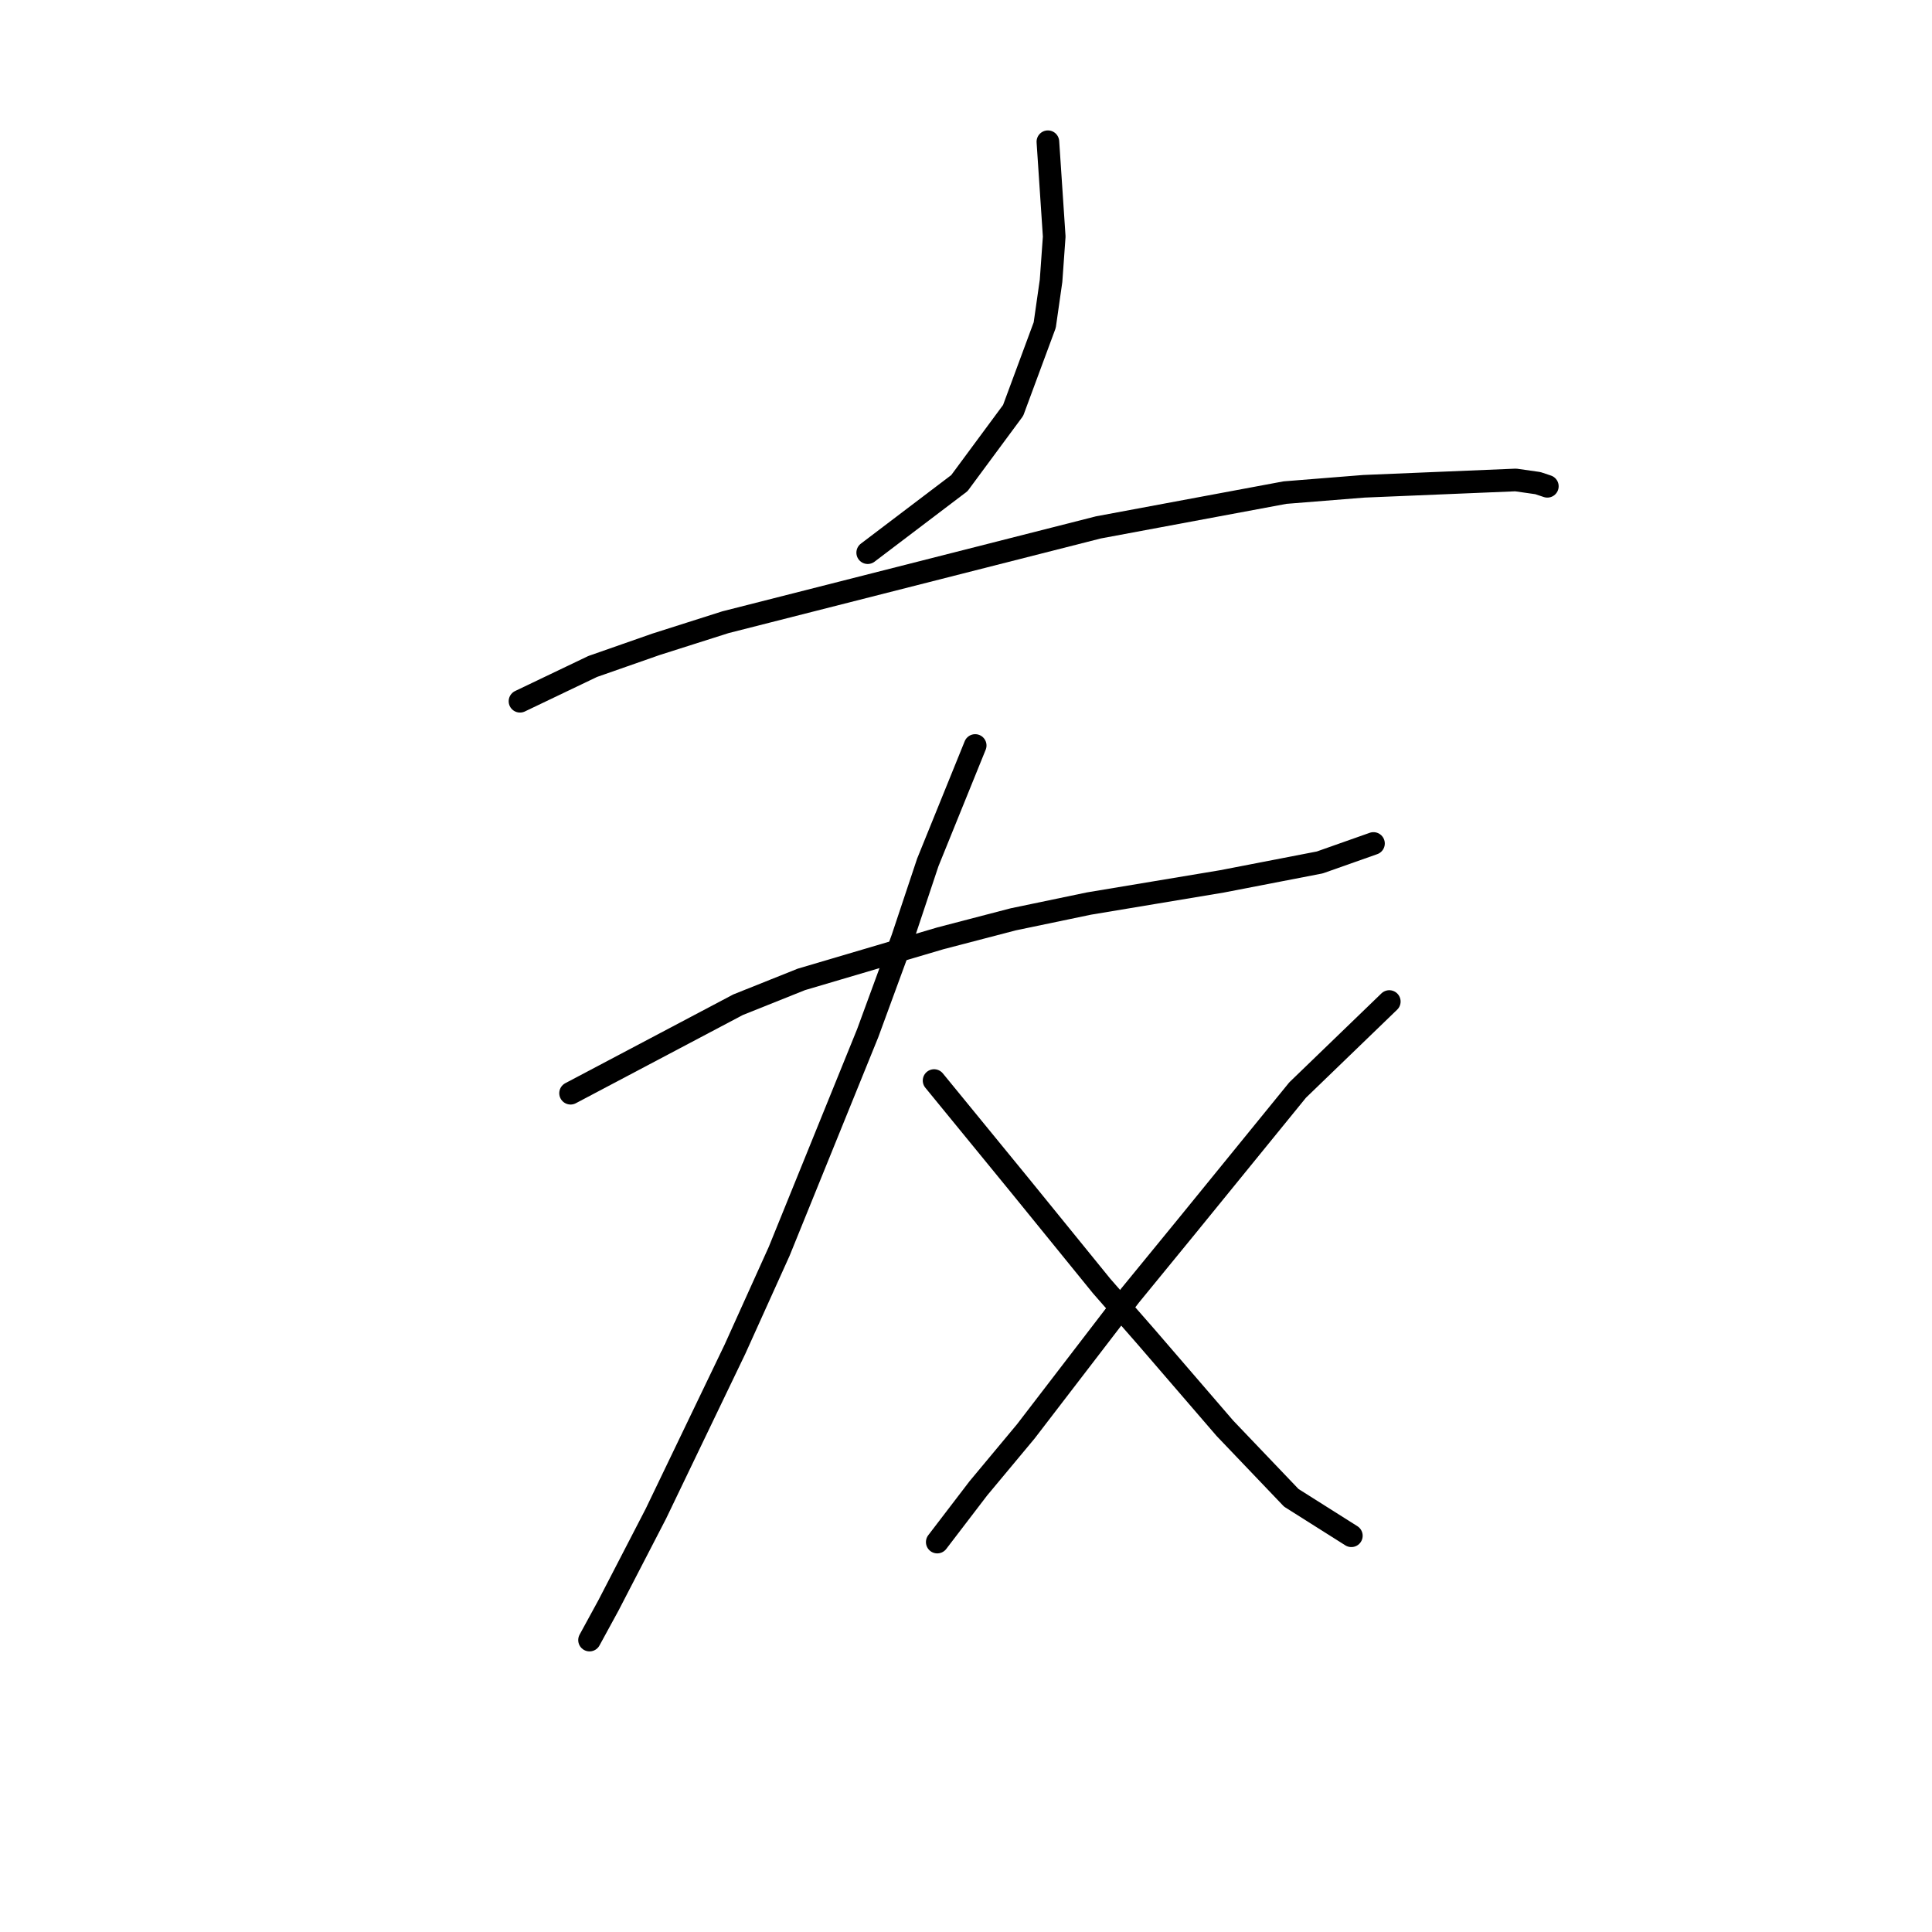 <?xml version="1.0" standalone="no"?>
    <svg width="256" height="256" xmlns="http://www.w3.org/2000/svg" version="1.1">
    <polyline stroke="black" stroke-width="3" stroke-linecap="round" fill="transparent" stroke-linejoin="round" points="138.851 18.78 139.689 31.346 139.27 37.21 138.432 43.074 134.244 54.383 127.123 64.016 114.976 73.231 114.976 73.231 " />
        <polyline stroke="black" stroke-width="3" stroke-linecap="round" fill="transparent" stroke-linejoin="round" points="68.902 92.918 78.536 88.31 86.913 85.378 96.128 82.446 145.553 69.88 170.265 65.273 180.737 64.435 200.842 63.598 203.774 64.016 205.03 64.435 205.03 64.435 " />
        <polyline stroke="black" stroke-width="3" stroke-linecap="round" fill="transparent" stroke-linejoin="round" points="75.604 144.856 97.803 133.128 106.18 129.777 124.61 124.332 134.244 121.819 144.296 119.724 161.888 116.792 174.873 114.279 181.993 111.766 181.993 111.766 " />
        <polyline stroke="black" stroke-width="3" stroke-linecap="round" fill="transparent" stroke-linejoin="round" points="129.217 98.782 122.935 114.279 119.584 124.332 114.976 136.897 103.248 165.799 97.384 178.783 86.913 200.564 80.63 212.71 78.117 217.318 78.117 217.318 " />
        <polyline stroke="black" stroke-width="3" stroke-linecap="round" fill="transparent" stroke-linejoin="round" points="123.772 143.18 135.081 157.003 140.527 163.704 145.972 170.406 151.836 177.108 162.307 189.255 171.103 198.469 179.061 203.496 179.061 203.496 " />
        <polyline stroke="black" stroke-width="3" stroke-linecap="round" fill="transparent" stroke-linejoin="round" points="184.088 132.709 171.941 144.437 157.281 162.448 149.741 171.663 135.919 189.673 129.636 197.213 124.191 204.333 124.191 204.333 " />
        </svg>